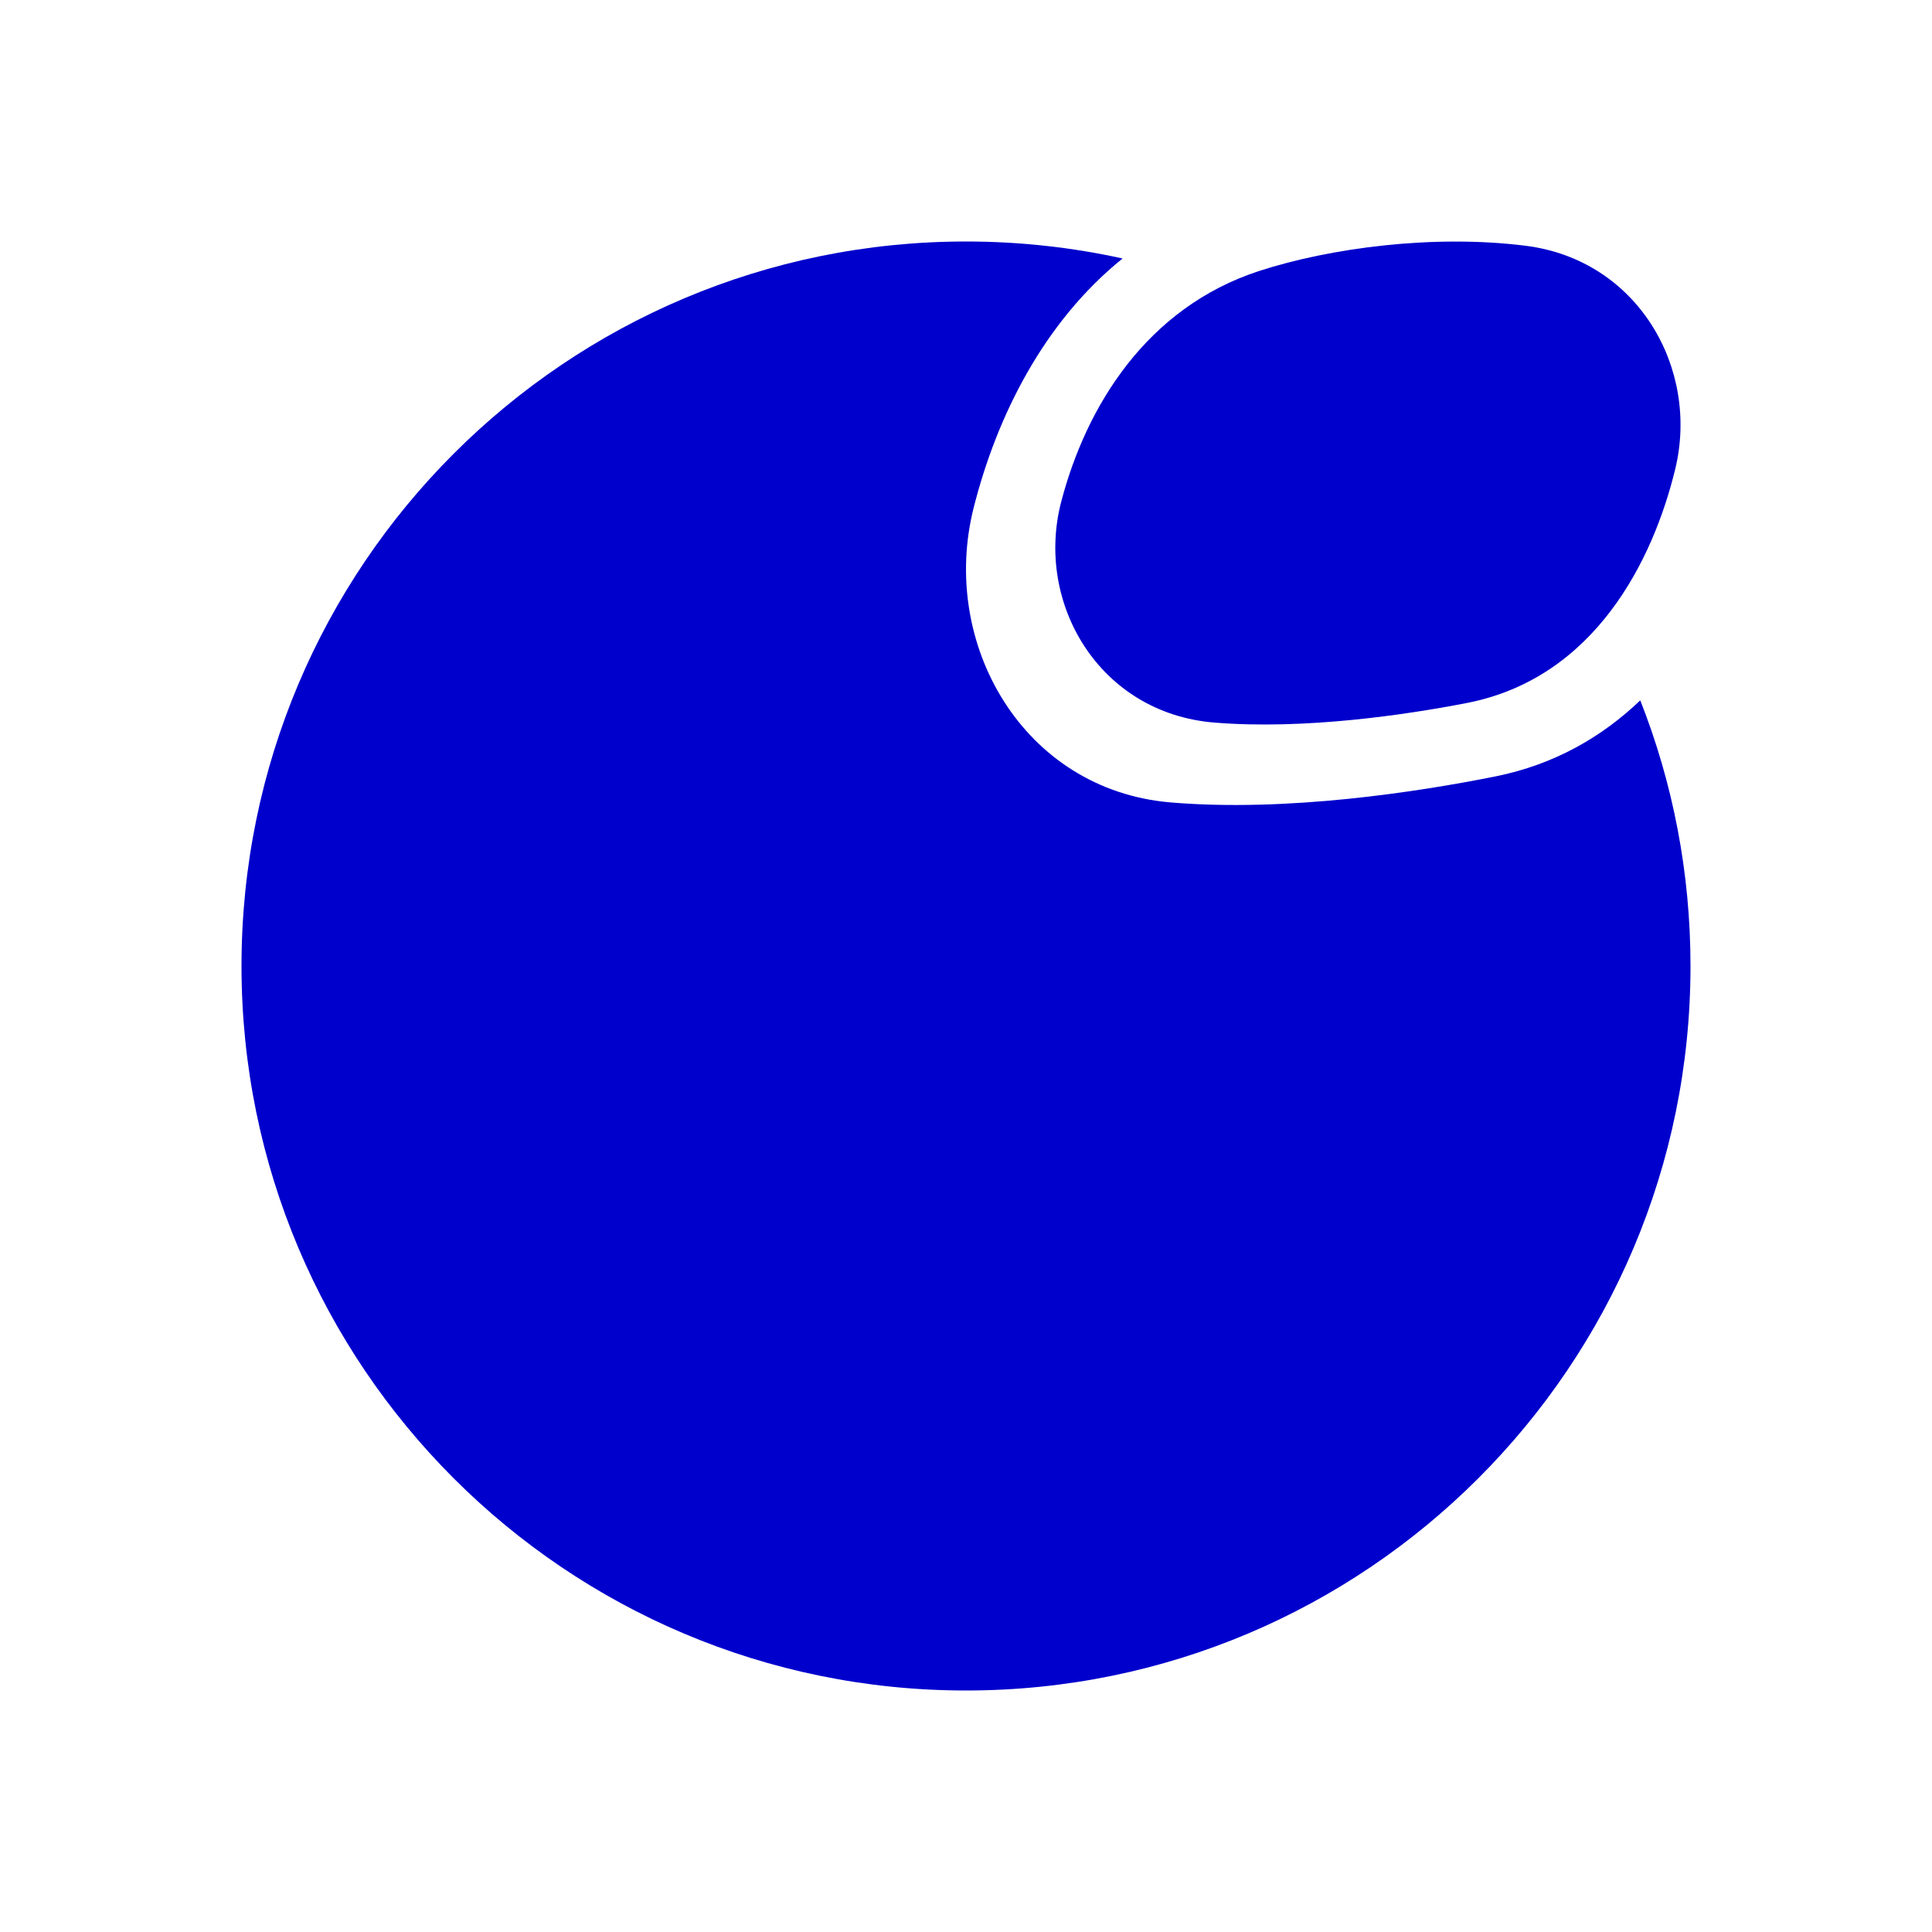 <svg width="24" height="24" viewBox="0 0 24 24" fill="none" xmlns="http://www.w3.org/2000/svg">
<path d="M13.945 3.211C13.319 3.073 12.668 3 12 3C7.029 3 3 7.029 3 12C3 16.971 7.029 21 12 21C16.971 21 21 16.971 21 12C21 10.835 20.779 9.722 20.376 8.7C19.904 9.151 19.314 9.496 18.581 9.644C17.621 9.837 15.984 10.09 14.542 9.968C12.707 9.813 11.668 7.992 12.096 6.304C12.383 5.17 12.966 4.001 13.945 3.211Z" fill="#0000CC"/>
<path d="M15.642 3.366C16.527 3.079 17.81 2.909 18.952 3.053C20.349 3.229 21.112 4.58 20.811 5.824C20.536 6.962 19.81 8.424 18.221 8.733C17.475 8.878 16.204 9.068 15.084 8.976C13.659 8.86 12.851 7.495 13.184 6.228C13.493 5.05 14.242 3.822 15.642 3.366Z" fill="#0000CC"/>
</svg>
